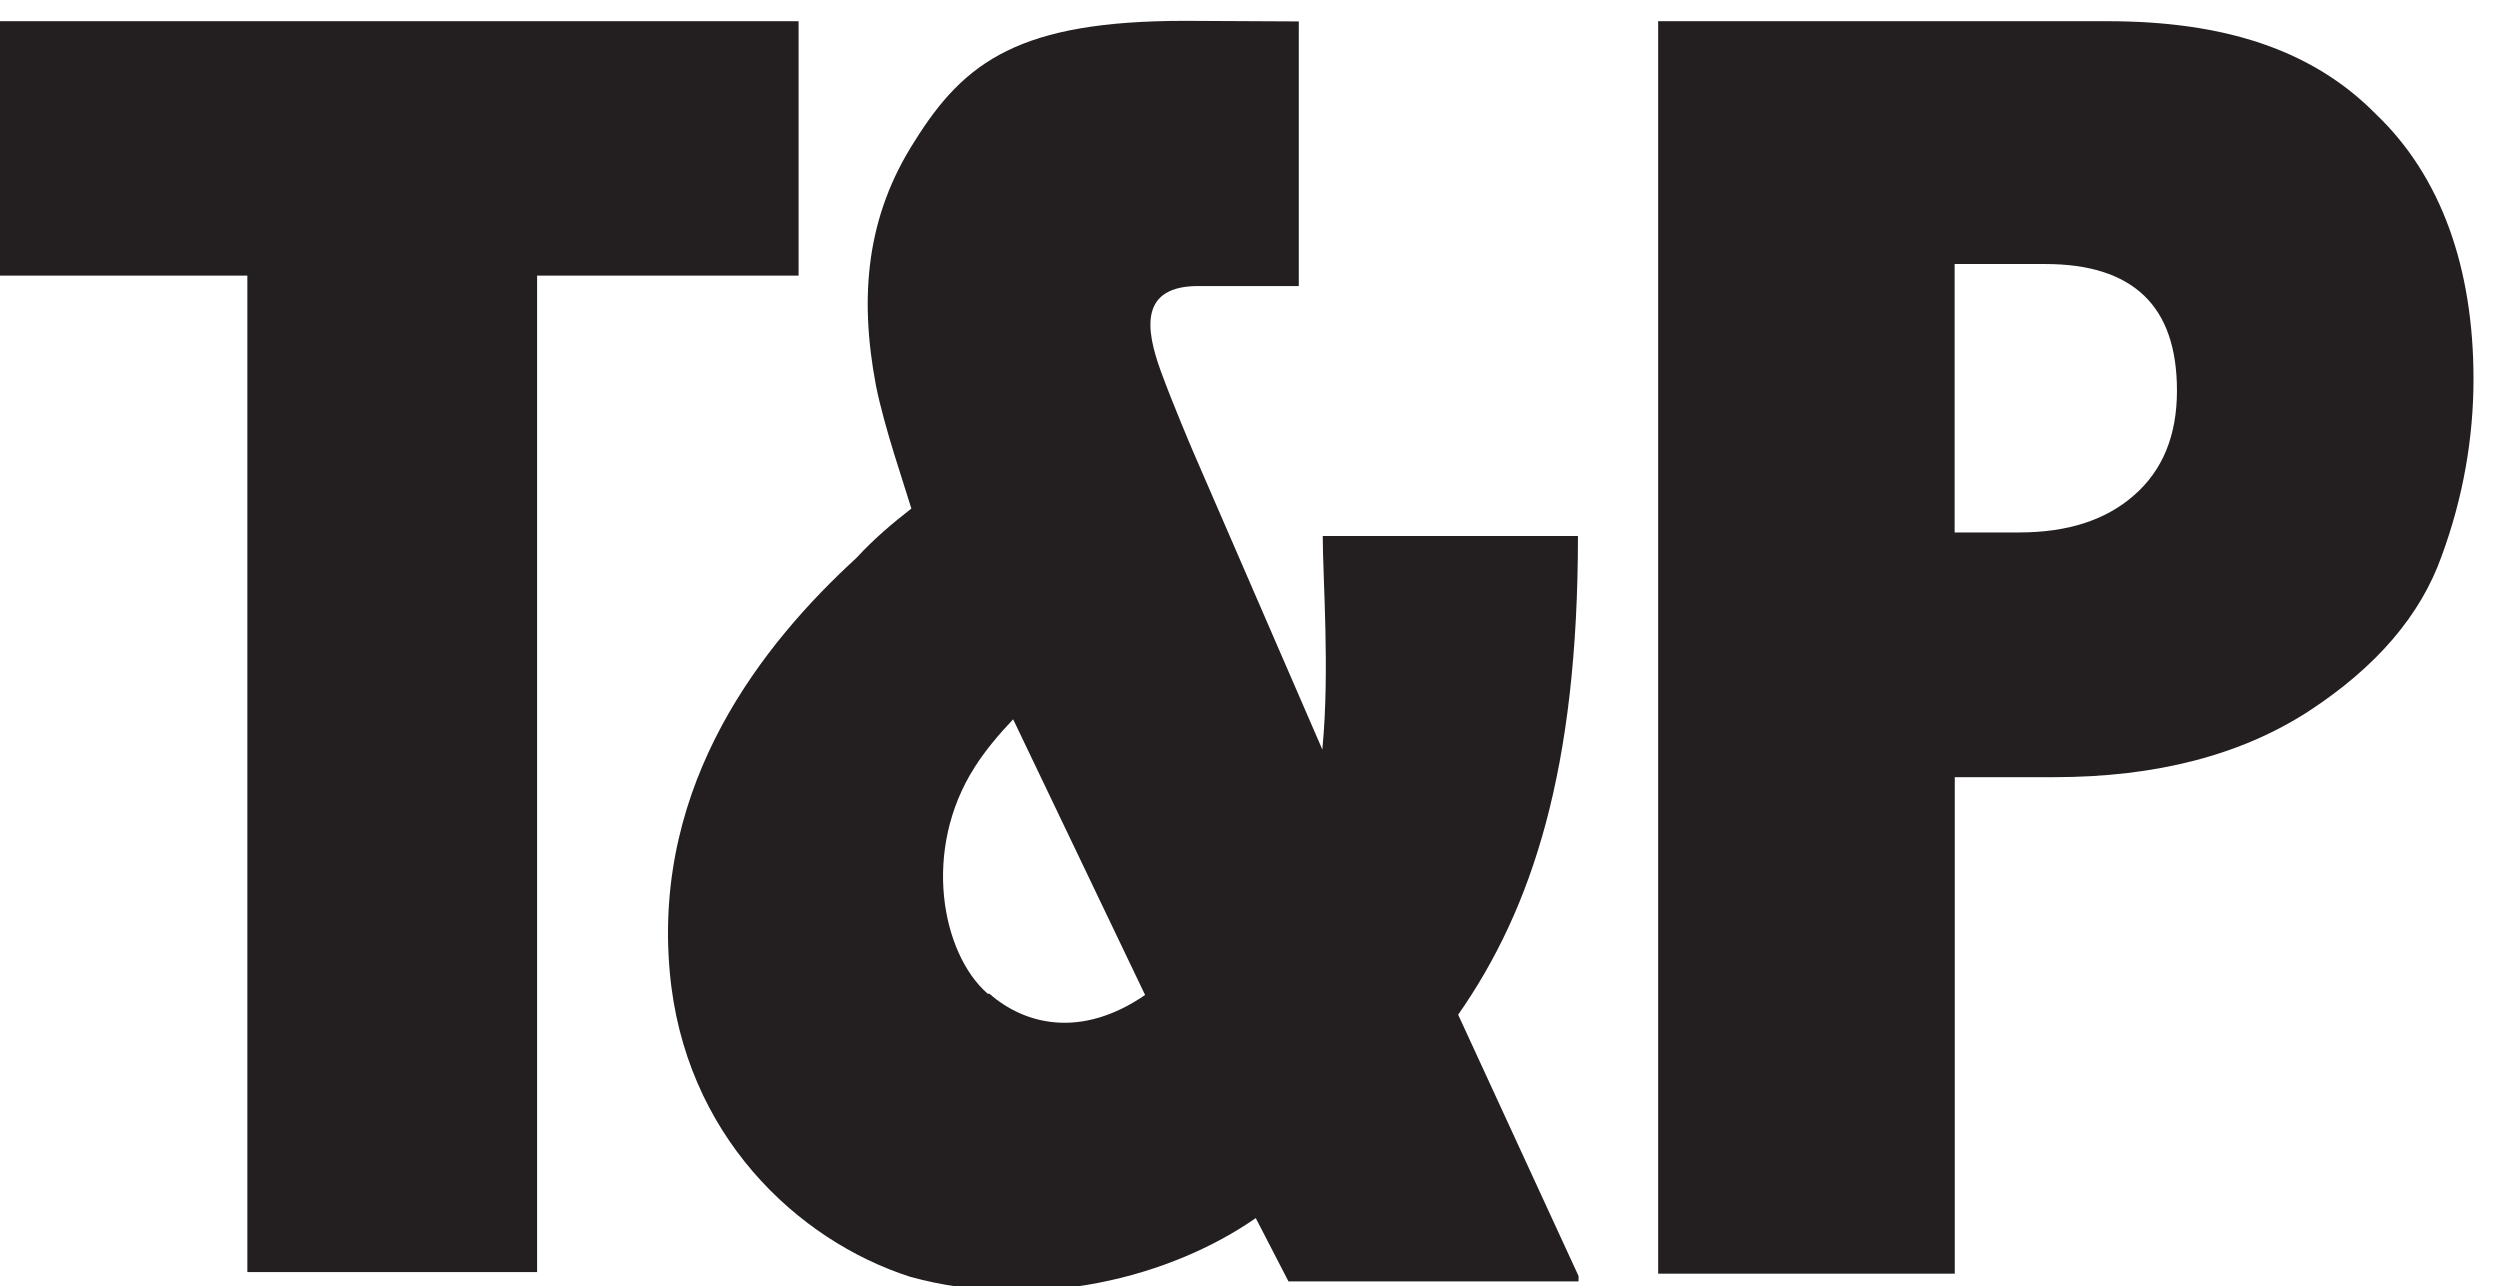 <?xml version="1.0" encoding="utf-8"?>
<!-- Generator: Adobe Illustrator 16.0.0, SVG Export Plug-In . SVG Version: 6.00 Build 0)  -->
<!DOCTYPE svg PUBLIC "-//W3C//DTD SVG 1.1//EN" "http://www.w3.org/Graphics/SVG/1.1/DTD/svg11.dtd">
<svg version="1.1" id="Layer_1" xmlns="http://www.w3.org/2000/svg" xmlns:xlink="http://www.w3.org/1999/xlink" x="0px" y="0px"
	 width="35.375px" height="18.203px" viewBox="0 0 35.375 18.203" enable-background="new 0 0 35.375 18.203" xml:space="preserve">
<polygon fill="#231F20" points="0,0.3 11.3,0.3 11.3,3.9 7.6,3.9 7.6,18 3.5,18 3.5,3.9 0,3.9 "/>
<path fill="#231F20" d="M27.658,3.736v3.798h0.917c0.678,0,1.221-0.173,1.622-0.526c0.404-0.353,0.607-0.844,0.607-1.481
	c0-0.6-0.156-1.05-0.467-1.346c-0.311-0.295-0.771-0.445-1.396-0.445H27.658z M23.461,0.3h6.359c1.645,0,2.9,0.4,3.8,1.316
	C34.547,2.5,35,3.8,35,5.361c0,0.841-0.148,1.682-0.448,2.5c-0.298,0.844-0.925,1.576-1.883,2.202
	c-0.958,0.621-2.16,0.934-3.606,0.934h-1.403v7.025h-4.197V0.317L23.461,0.3L23.461,0.3z"/>
<path fill="#231F20" d="M13.976,14.061c-0.651-0.566-0.936-2.033-0.182-3.209c0.146-0.23,0.336-0.457,0.542-0.674l1.867,3.901
	C15.297,14.701,14.5,14.5,14,14.061H13.976z M22.337,18.057l-1.704-3.699c1.053-1.508,1.695-3.48,1.695-6.774h-3.611
	c0,0.6,0.1,1.886-0.003,2.989l-0.002,0.035l-1.826-4.21c0,0-0.293-0.684-0.464-1.156c-0.201-0.559-0.323-1.213,0.57-1.194h1.386
	V0.423v-0.12l-1.611-0.008c-2.333,0-3.118,0.57-3.823,1.7c-0.679,1.056-0.792,2.184-0.548,3.468c0.122,0.6,0.4,1.4,0.5,1.733
	c-0.258,0.201-0.521,0.42-0.779,0.7c-1.318,1.208-2.881,3.172-2.64,5.855c0.203,2.3,1.8,3.8,3.4,4.315c1.812,0.5,3.7,0,4.892-0.83
	l0.463,0.896h4.104L22.337,18.057L22.337,18.057z"/>
</svg>

